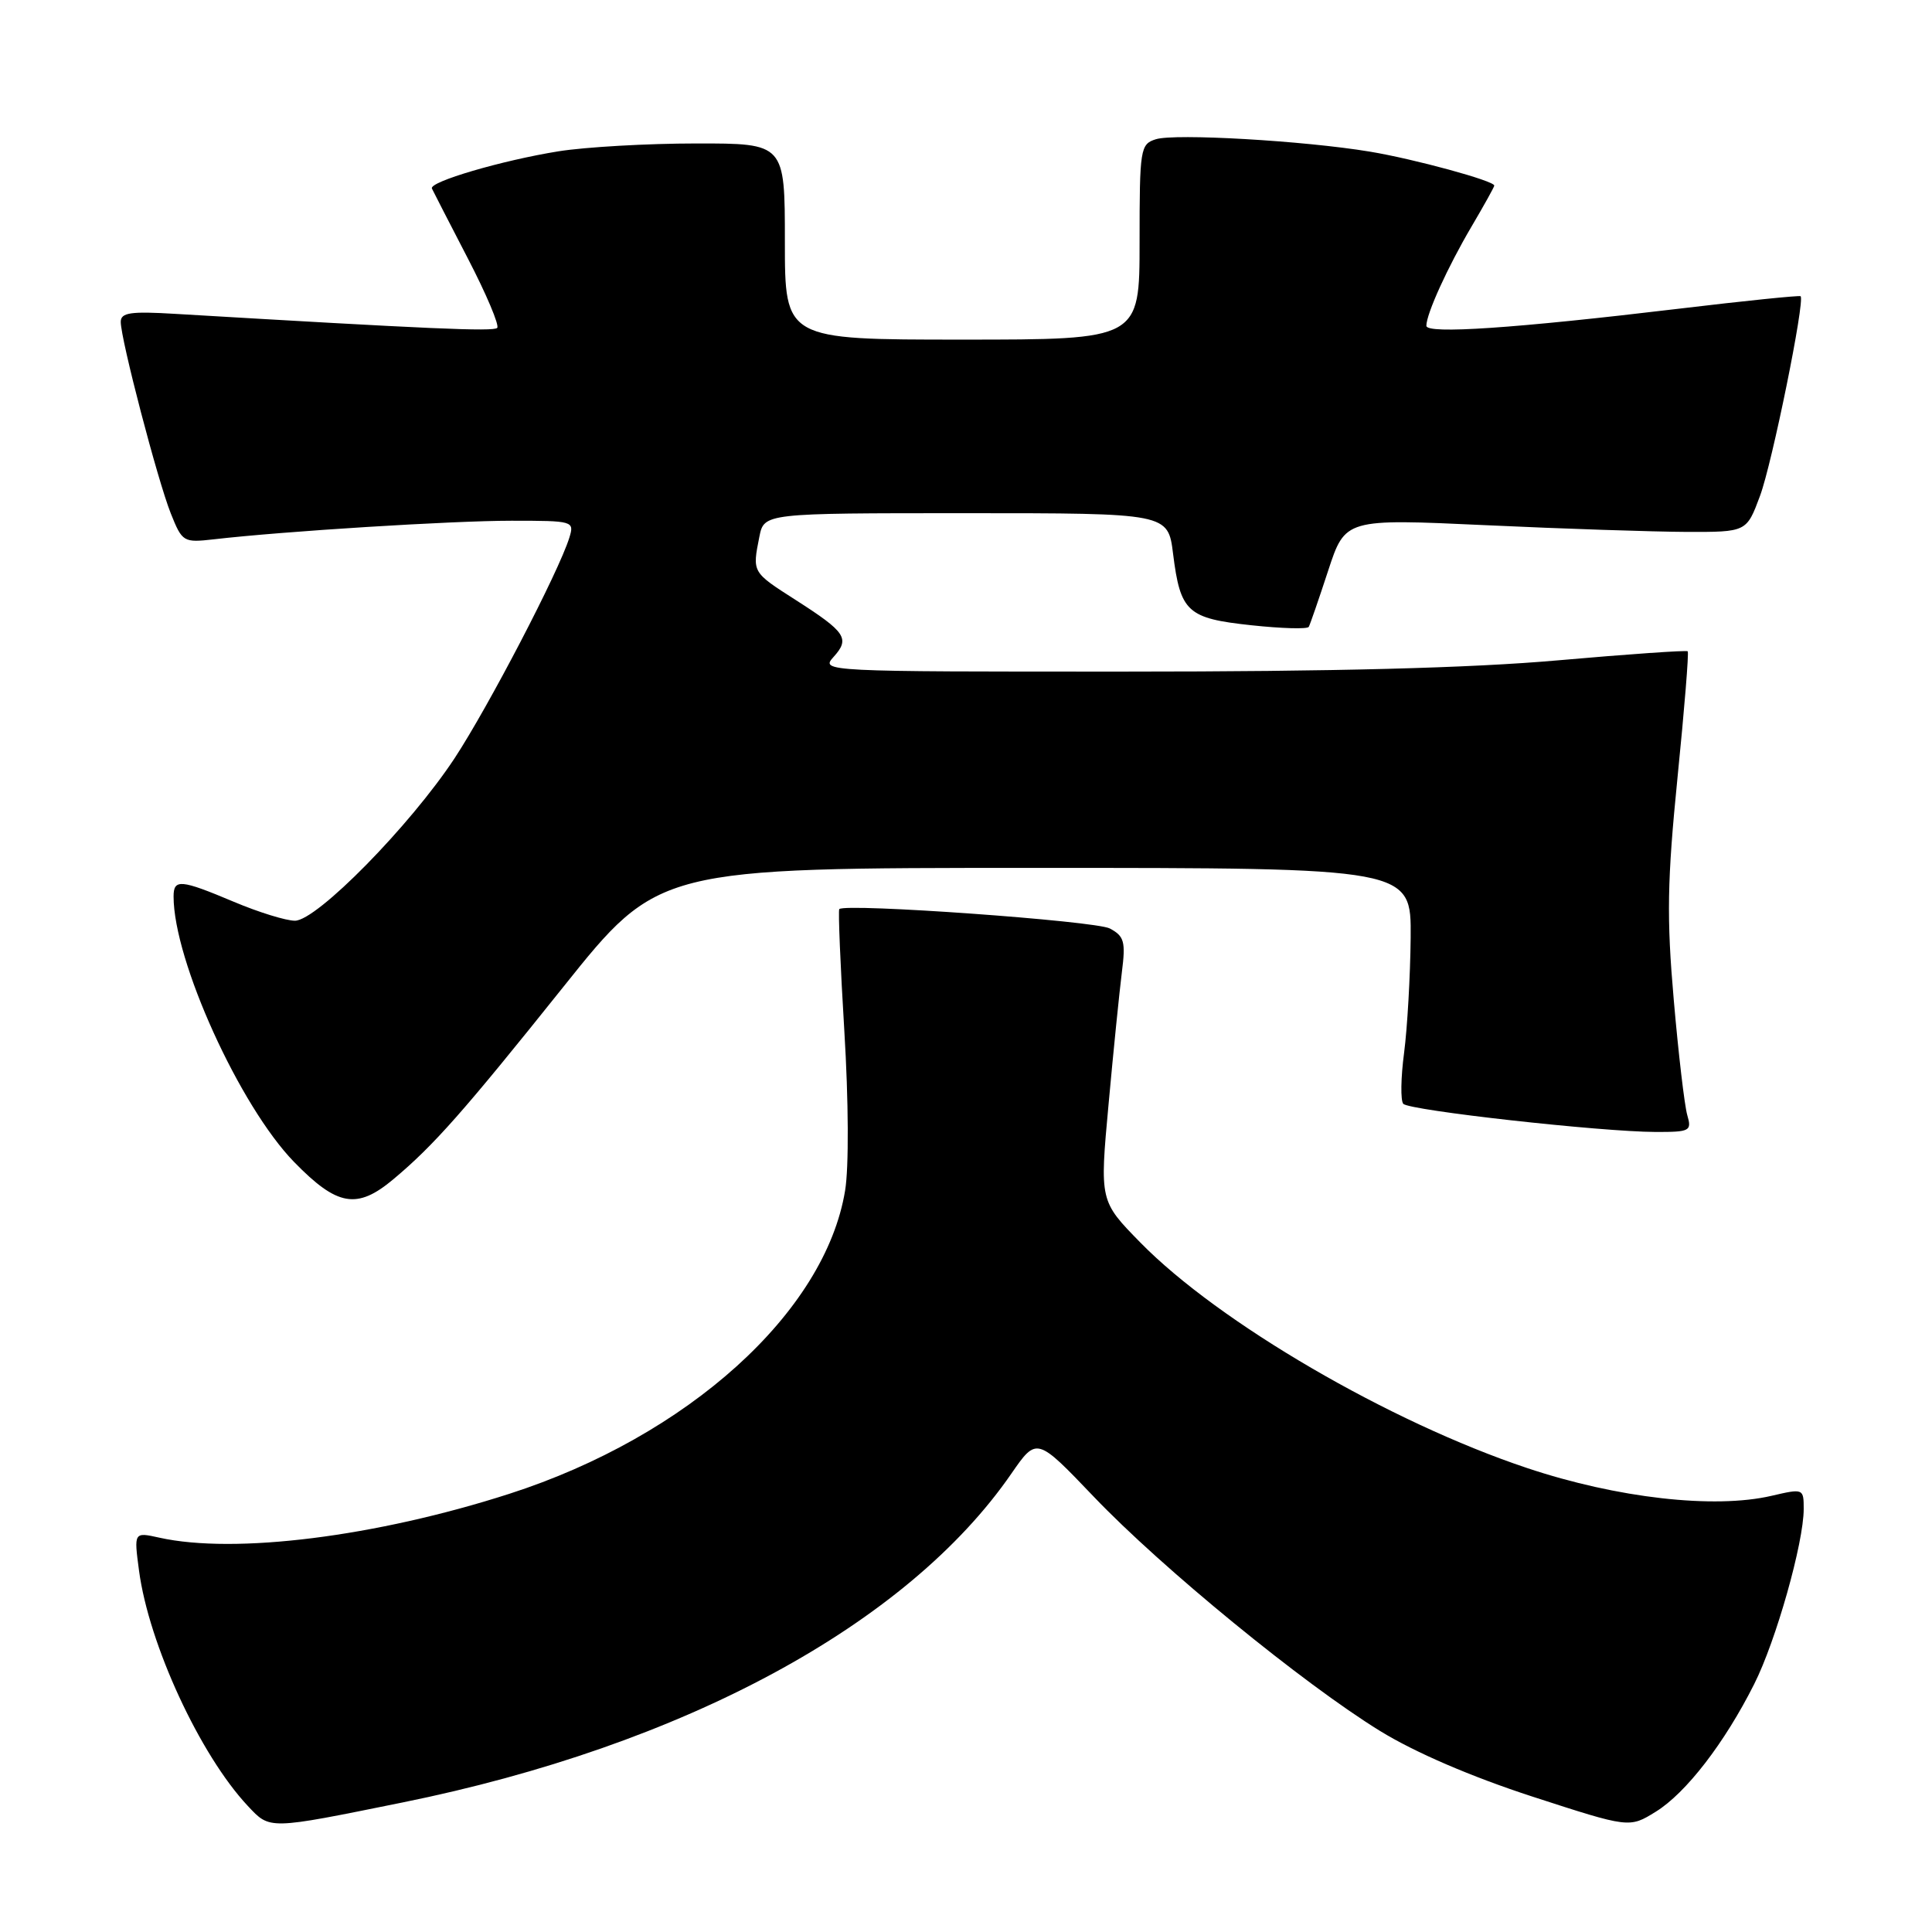 <?xml version="1.0" encoding="UTF-8" standalone="no"?>
<!DOCTYPE svg PUBLIC "-//W3C//DTD SVG 1.1//EN" "http://www.w3.org/Graphics/SVG/1.1/DTD/svg11.dtd" >
<svg xmlns="http://www.w3.org/2000/svg" xmlns:xlink="http://www.w3.org/1999/xlink" version="1.1" viewBox="0 0 256 256">
 <g >
 <path fill="currentColor"
d=" M 53.32 238.84 C 90.55 231.30 120.22 215.27 134.02 195.25 C 137.37 190.41 137.37 190.41 144.92 198.31 C 153.96 207.78 172.67 223.08 182.86 229.36 C 187.51 232.22 194.95 235.42 203.06 238.06 C 215.90 242.23 215.90 242.23 219.40 240.06 C 223.40 237.59 228.52 230.95 232.44 223.15 C 235.33 217.42 239.00 204.42 239.00 199.95 C 239.00 197.24 238.96 197.22 234.75 198.20 C 227.16 199.97 214.27 198.51 202.34 194.52 C 184.11 188.43 161.49 175.24 151.11 164.65 C 145.71 159.14 145.71 159.14 146.89 146.32 C 147.53 139.27 148.33 131.41 148.65 128.85 C 149.17 124.77 148.97 124.05 147.06 123.03 C 145.18 122.02 112.02 119.65 111.21 120.46 C 111.05 120.62 111.35 127.90 111.88 136.63 C 112.44 145.86 112.49 154.70 111.98 157.76 C 109.33 173.89 91.12 190.33 67.48 197.94 C 49.83 203.62 31.11 205.97 21.12 203.75 C 17.74 203.00 17.74 203.00 18.42 208.11 C 19.72 217.87 26.50 232.54 32.84 239.30 C 35.80 242.45 35.46 242.46 53.32 238.84 Z  M 52.13 156.25 C 57.50 151.75 61.41 147.32 74.66 130.75 C 87.25 115.00 87.25 115.00 137.13 115.00 C 187.00 115.00 187.00 115.00 186.92 124.25 C 186.87 129.34 186.48 136.20 186.05 139.50 C 185.61 142.80 185.57 145.84 185.94 146.26 C 186.73 147.14 212.14 149.97 219.37 149.99 C 223.94 150.00 224.19 149.87 223.57 147.75 C 223.21 146.51 222.40 139.64 221.78 132.47 C 220.83 121.59 220.91 116.74 222.28 103.02 C 223.19 93.99 223.80 86.46 223.63 86.30 C 223.47 86.14 215.72 86.68 206.42 87.50 C 194.88 88.52 176.66 88.99 149.10 88.99 C 109.19 89.00 108.71 88.98 110.44 87.06 C 112.66 84.61 112.10 83.77 105.43 79.50 C 99.63 75.79 99.68 75.87 100.62 71.12 C 101.25 68.00 101.25 68.00 128.01 68.00 C 154.77 68.00 154.77 68.00 155.44 73.39 C 156.41 81.11 157.32 81.94 165.82 82.85 C 169.83 83.28 173.25 83.38 173.42 83.06 C 173.59 82.75 174.75 79.40 175.99 75.61 C 178.25 68.73 178.25 68.73 196.88 69.59 C 207.12 70.07 219.08 70.46 223.47 70.48 C 231.43 70.50 231.43 70.50 233.21 65.71 C 234.82 61.39 239.19 39.86 238.59 39.25 C 238.45 39.12 231.18 39.86 222.42 40.91 C 200.68 43.51 189.00 44.30 189.00 43.17 C 189.00 41.59 191.82 35.39 194.98 30.03 C 196.64 27.21 198.00 24.77 198.00 24.59 C 198.00 23.96 187.36 21.06 181.50 20.09 C 172.73 18.64 155.66 17.66 153.16 18.45 C 151.09 19.10 151.00 19.70 151.00 32.07 C 151.00 45.00 151.00 45.00 127.50 45.00 C 104.00 45.00 104.00 45.00 104.00 32.00 C 104.00 19.00 104.00 19.00 92.25 19.01 C 85.79 19.01 77.58 19.48 74.00 20.05 C 66.53 21.25 56.83 24.09 57.23 24.98 C 57.38 25.31 59.52 29.47 61.98 34.22 C 64.45 38.98 66.20 43.13 65.88 43.45 C 65.38 43.96 56.81 43.58 23.25 41.59 C 17.30 41.23 16.00 41.42 16.00 42.65 C 16.00 44.97 20.89 63.67 22.63 68.03 C 24.15 71.83 24.30 71.92 28.35 71.46 C 37.60 70.39 59.91 69.00 67.77 69.00 C 75.99 69.00 76.12 69.04 75.44 71.25 C 74.04 75.76 64.73 93.63 60.23 100.48 C 54.34 109.41 41.98 122.00 39.08 122.00 C 37.90 122.00 34.27 120.88 31.00 119.50 C 23.93 116.52 23.00 116.44 23.00 118.79 C 23.00 127.27 31.76 146.56 38.97 153.97 C 44.69 159.84 47.30 160.30 52.13 156.25 Z "/>
</g>
</svg>